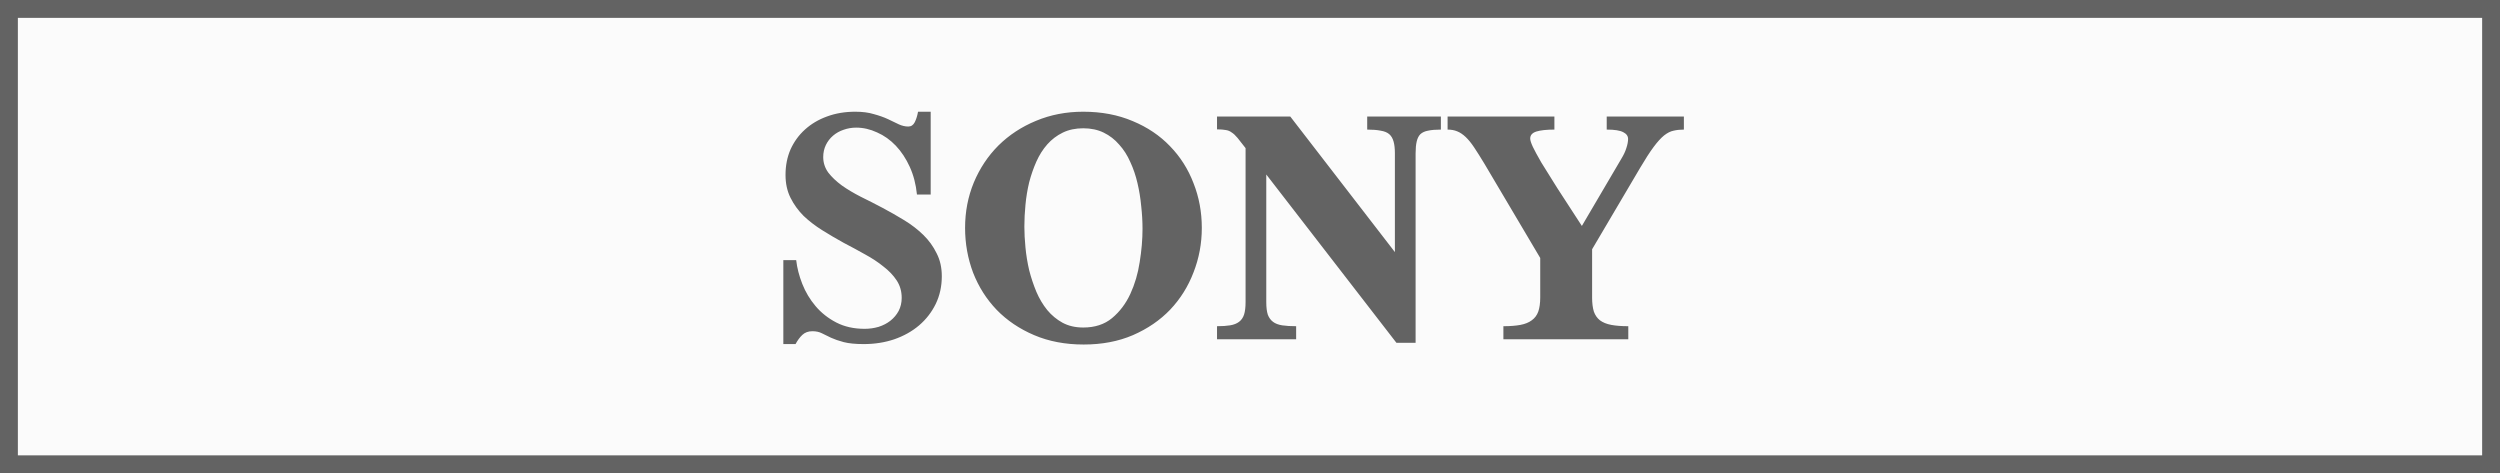 <svg width="280" height="53" viewBox="0 0 280 53" fill="none" xmlns="http://www.w3.org/2000/svg">
<rect x="0" y="0" width="280" height="53" fill="#333333" stroke="none"/>
<rect x="1" y="1" width="278" height="51" fill="#FBFBFB" stroke="#636363" stroke-width="2"/>
<path d="M105.482 30.944C105.482 32.067 105.255 33.101 104.799 34.045C104.343 34.973 103.725 35.77 102.943 36.438C102.162 37.105 101.234 37.626 100.16 38C99.102 38.358 97.963 38.537 96.742 38.537C95.814 38.537 95.066 38.464 94.496 38.317C93.943 38.171 93.471 38.008 93.08 37.829C92.689 37.634 92.34 37.463 92.03 37.316C91.737 37.17 91.387 37.097 90.981 37.097C90.525 37.097 90.15 37.235 89.857 37.512C89.581 37.772 89.329 38.114 89.101 38.537H87.733V29.138H89.174C89.272 30 89.499 30.887 89.857 31.799C90.216 32.71 90.712 33.54 91.347 34.289C91.981 35.038 92.755 35.648 93.666 36.12C94.578 36.592 95.635 36.828 96.84 36.828C97.377 36.828 97.898 36.755 98.402 36.608C98.907 36.446 99.346 36.218 99.721 35.925C100.111 35.616 100.421 35.249 100.648 34.826C100.876 34.387 100.99 33.898 100.99 33.361C100.99 32.629 100.803 31.978 100.429 31.408C100.054 30.838 99.558 30.318 98.939 29.846C98.337 29.357 97.645 28.902 96.864 28.479C96.083 28.039 95.285 27.608 94.472 27.185C93.674 26.745 92.885 26.281 92.103 25.793C91.322 25.305 90.622 24.768 90.004 24.182C89.402 23.579 88.913 22.904 88.539 22.155C88.165 21.407 87.978 20.552 87.978 19.592C87.978 18.55 88.165 17.598 88.539 16.735C88.93 15.873 89.467 15.132 90.15 14.514C90.85 13.879 91.672 13.391 92.616 13.049C93.576 12.691 94.634 12.512 95.79 12.512C96.588 12.512 97.279 12.601 97.865 12.78C98.467 12.943 98.996 13.13 99.452 13.342C99.908 13.553 100.315 13.749 100.673 13.928C101.031 14.091 101.381 14.172 101.723 14.172C102.048 14.172 102.292 14.009 102.455 13.684C102.618 13.358 102.74 12.967 102.821 12.512H104.237V21.789H102.699C102.585 20.65 102.317 19.616 101.894 18.689C101.47 17.761 100.95 16.971 100.331 16.32C99.713 15.669 99.013 15.173 98.231 14.831C97.466 14.473 96.685 14.294 95.888 14.294C95.399 14.294 94.927 14.375 94.472 14.538C94.032 14.685 93.642 14.904 93.3 15.197C92.958 15.49 92.689 15.84 92.494 16.247C92.299 16.654 92.201 17.102 92.201 17.59C92.201 18.225 92.388 18.802 92.763 19.323C93.153 19.828 93.658 20.308 94.276 20.764C94.895 21.203 95.603 21.626 96.4 22.033C97.198 22.424 98.012 22.839 98.842 23.278C99.672 23.718 100.486 24.182 101.283 24.67C102.081 25.158 102.789 25.703 103.407 26.306C104.026 26.908 104.522 27.591 104.896 28.356C105.287 29.105 105.482 29.968 105.482 30.944ZM134.603 25.524C134.603 27.266 134.293 28.926 133.675 30.505C133.073 32.084 132.202 33.475 131.062 34.68C129.923 35.868 128.532 36.82 126.888 37.536C125.26 38.236 123.421 38.586 121.37 38.586C119.319 38.586 117.472 38.236 115.828 37.536C114.184 36.836 112.785 35.892 111.629 34.704C110.49 33.516 109.611 32.133 108.992 30.554C108.39 28.959 108.089 27.282 108.089 25.524C108.089 23.718 108.414 22.025 109.065 20.446C109.733 18.851 110.652 17.468 111.824 16.296C113.012 15.124 114.412 14.204 116.023 13.537C117.651 12.854 119.417 12.512 121.321 12.512C123.372 12.512 125.219 12.862 126.863 13.562C128.507 14.245 129.899 15.181 131.038 16.369C132.194 17.557 133.073 18.941 133.675 20.52C134.293 22.082 134.603 23.75 134.603 25.524ZM127.962 25.646C127.962 24.816 127.913 23.962 127.815 23.083C127.734 22.204 127.596 21.35 127.4 20.52C127.205 19.673 126.937 18.884 126.595 18.151C126.269 17.403 125.854 16.752 125.35 16.198C124.861 15.629 124.284 15.181 123.616 14.855C122.949 14.53 122.184 14.367 121.321 14.367C120.459 14.367 119.694 14.53 119.026 14.855C118.359 15.181 117.781 15.62 117.293 16.174C116.805 16.727 116.398 17.37 116.072 18.102C115.747 18.835 115.478 19.608 115.267 20.422C115.071 21.236 114.933 22.074 114.852 22.936C114.77 23.783 114.729 24.597 114.729 25.378C114.729 26.094 114.77 26.875 114.852 27.722C114.933 28.568 115.071 29.414 115.267 30.261C115.478 31.091 115.747 31.896 116.072 32.678C116.398 33.443 116.805 34.126 117.293 34.728C117.781 35.315 118.351 35.786 119.002 36.145C119.669 36.503 120.442 36.682 121.321 36.682C122.623 36.682 123.698 36.332 124.544 35.632C125.407 34.916 126.09 34.012 126.595 32.922C127.099 31.831 127.449 30.643 127.645 29.357C127.856 28.055 127.962 26.818 127.962 25.646ZM161.379 14.514C160.793 14.514 160.313 14.554 159.938 14.636C159.58 14.701 159.296 14.831 159.084 15.026C158.889 15.222 158.75 15.498 158.669 15.856C158.588 16.198 158.547 16.646 158.547 17.199V38.391H156.398L141.823 19.543V33.85C141.823 34.419 141.88 34.883 141.994 35.241C142.124 35.583 142.32 35.852 142.58 36.047C142.84 36.242 143.182 36.372 143.605 36.438C144.029 36.503 144.549 36.535 145.168 36.535V38H136.306V36.535C136.892 36.535 137.38 36.503 137.771 36.438C138.177 36.372 138.511 36.242 138.771 36.047C139.032 35.852 139.219 35.583 139.333 35.241C139.447 34.883 139.504 34.419 139.504 33.85V16.589C139.13 16.101 138.828 15.718 138.601 15.441C138.373 15.165 138.153 14.961 137.941 14.831C137.746 14.685 137.526 14.595 137.282 14.562C137.038 14.514 136.713 14.489 136.306 14.489V13.049H144.509L156.228 28.234V17.199C156.228 16.646 156.179 16.198 156.081 15.856C155.983 15.498 155.821 15.222 155.593 15.026C155.365 14.831 155.048 14.701 154.641 14.636C154.234 14.554 153.729 14.514 153.127 14.514V13.049H161.379V14.514ZM188.595 14.514C188.172 14.514 187.789 14.554 187.447 14.636C187.105 14.701 186.747 14.88 186.373 15.173C186.015 15.466 185.624 15.897 185.201 16.467C184.778 17.037 184.273 17.818 183.688 18.811L178.316 27.917V33.312C178.316 33.947 178.382 34.476 178.512 34.899C178.658 35.306 178.886 35.632 179.195 35.876C179.521 36.12 179.944 36.291 180.465 36.389C180.986 36.486 181.62 36.535 182.369 36.535V38H168.38V36.535C169.129 36.535 169.763 36.486 170.284 36.389C170.805 36.291 171.228 36.12 171.554 35.876C171.896 35.632 172.14 35.306 172.286 34.899C172.433 34.476 172.506 33.947 172.506 33.312V28.894L166.231 18.298C165.808 17.598 165.434 17.004 165.108 16.516C164.783 16.027 164.465 15.637 164.156 15.344C163.847 15.051 163.53 14.839 163.204 14.709C162.895 14.579 162.537 14.514 162.13 14.514V13.049H174.093V14.514C173.214 14.514 172.538 14.587 172.066 14.733C171.611 14.88 171.383 15.14 171.383 15.515C171.383 15.71 171.48 16.019 171.676 16.442C171.871 16.849 172.188 17.435 172.628 18.2C173.084 18.949 173.678 19.901 174.41 21.057C175.159 22.212 176.078 23.628 177.169 25.305L181.588 17.785C181.848 17.362 182.035 16.963 182.149 16.589C182.28 16.198 182.345 15.856 182.345 15.563C182.345 15.238 182.166 14.986 181.808 14.807C181.45 14.611 180.831 14.514 179.952 14.514V13.049H188.595V14.514Z" fill="#636363"/>
</svg>
